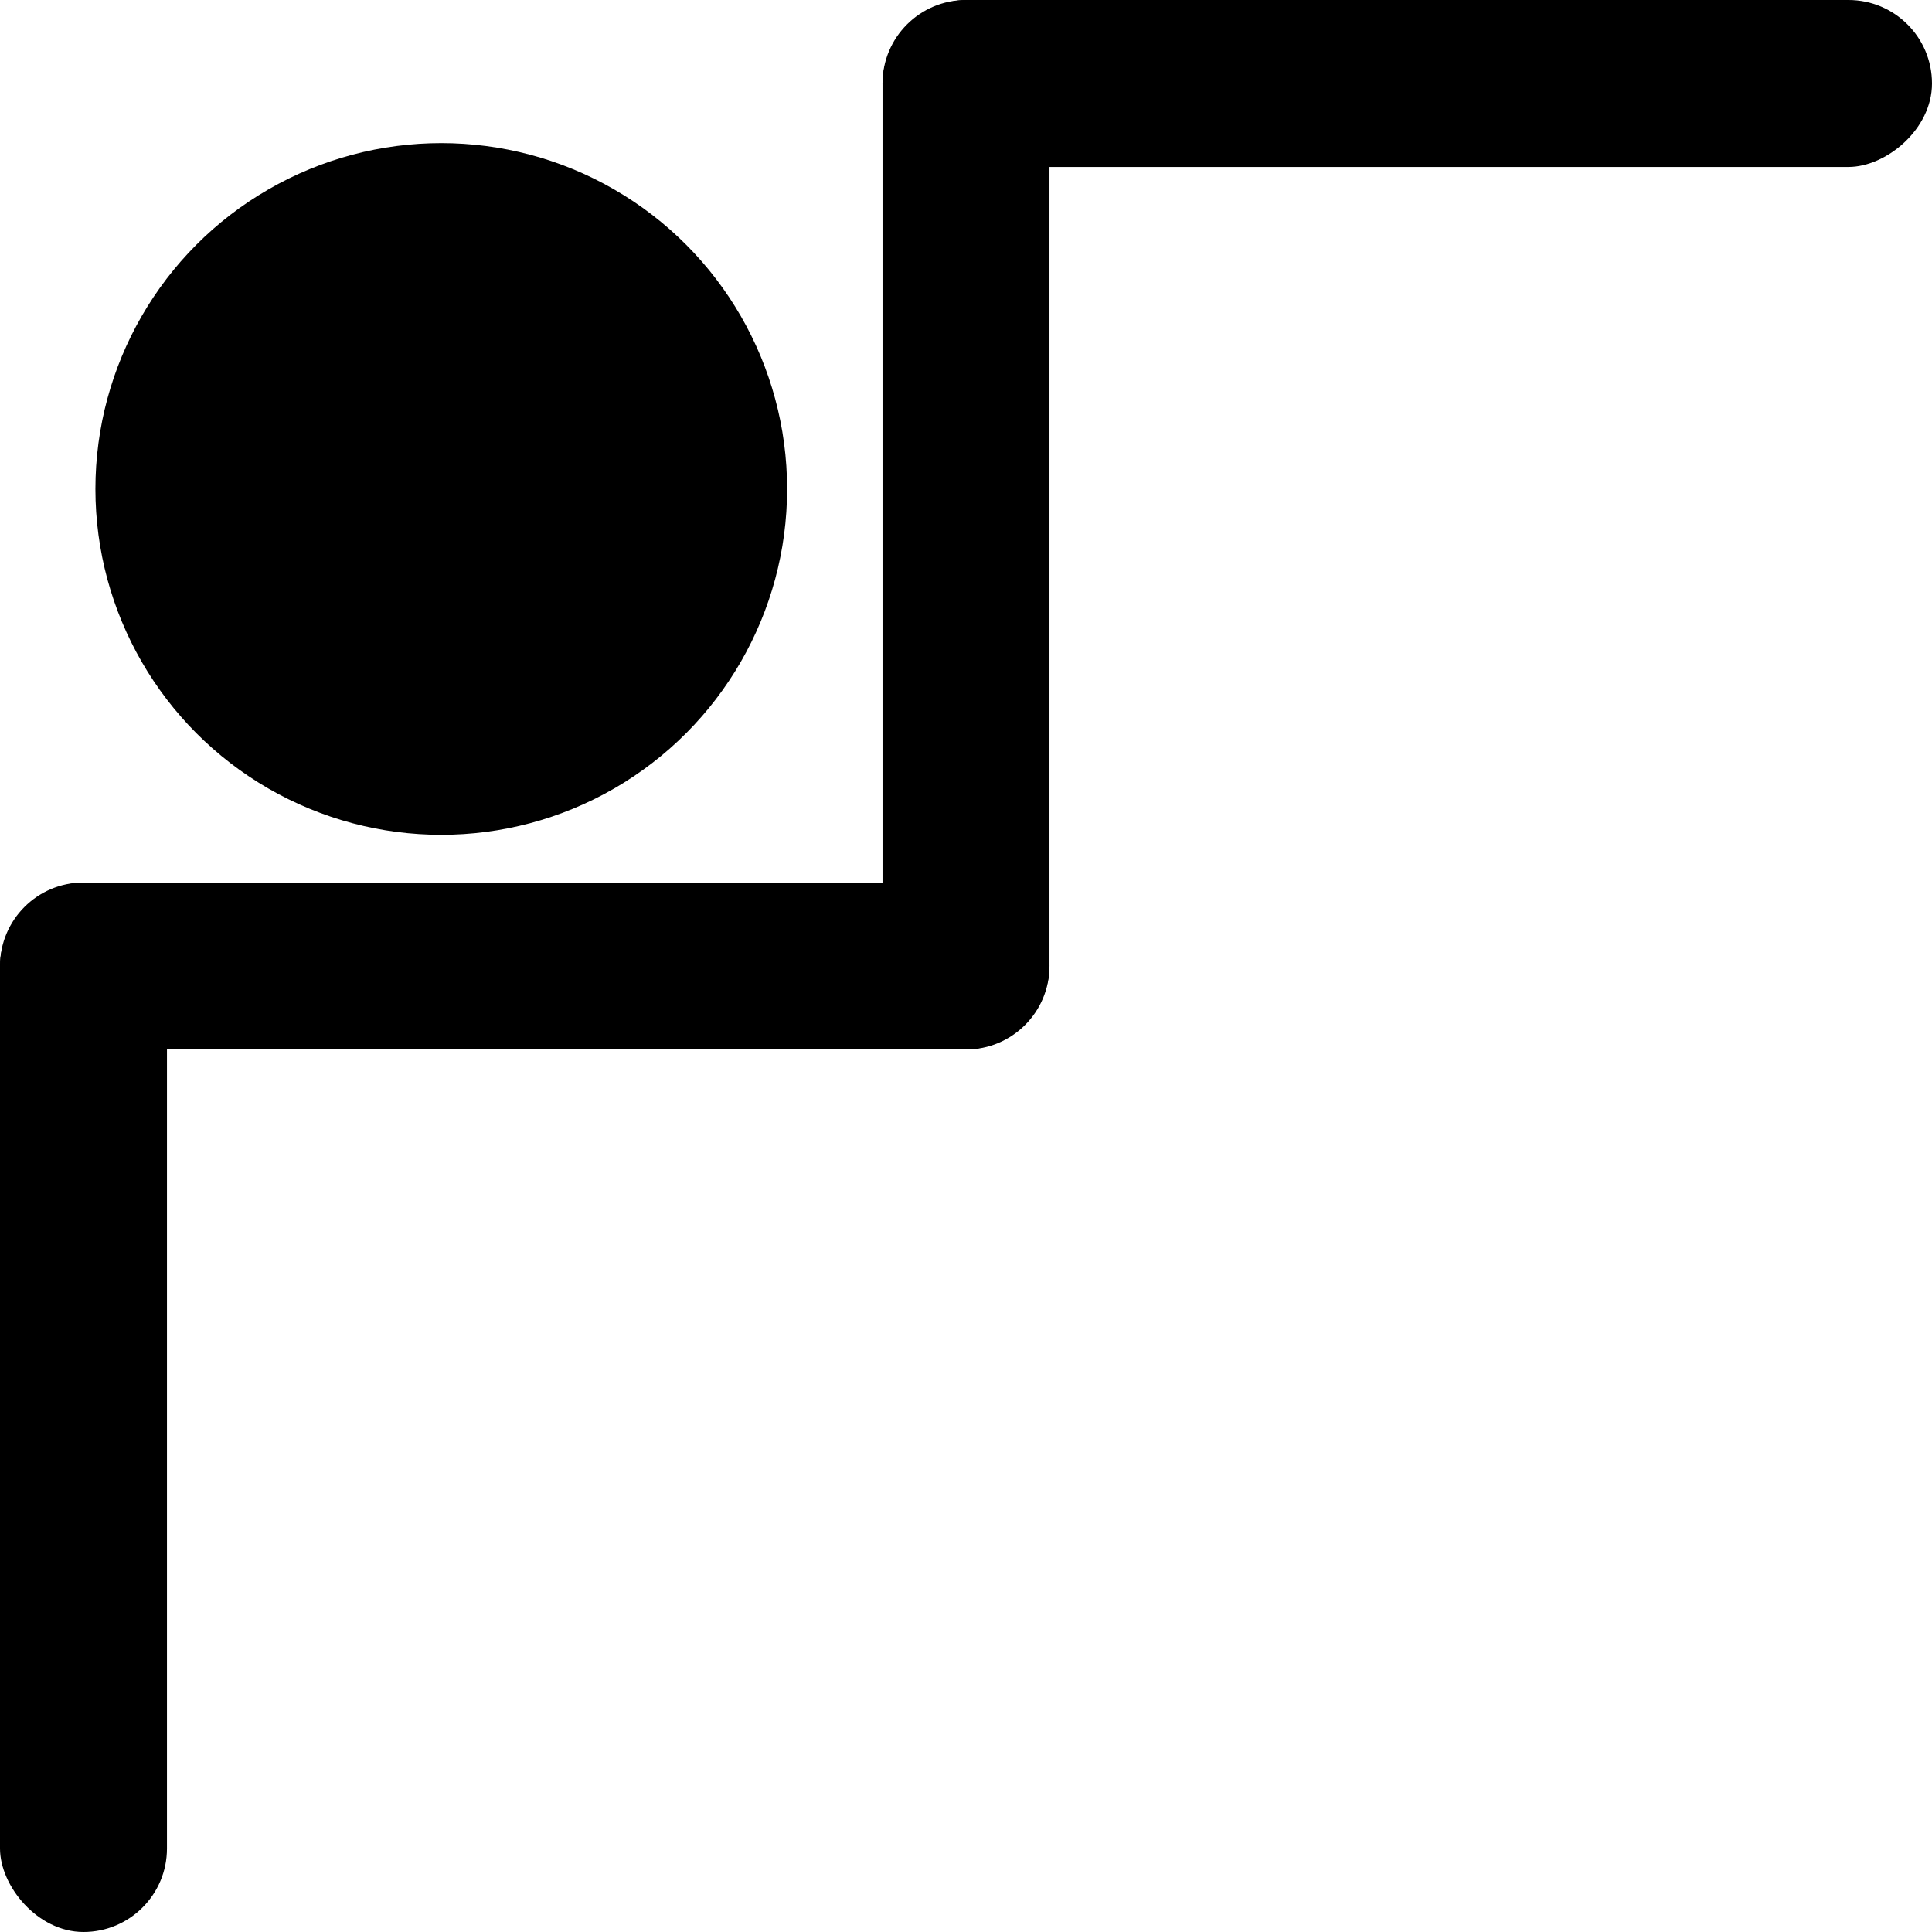<svg width="81" height="81" viewBox="0 0 81 81" fill="none" xmlns="http://www.w3.org/2000/svg">
<rect y="37" width="7" height="44" rx="3.5" fill="black"/>
<rect y="44" width="7" height="44" rx="3.5" transform="rotate(-90 0 44)" fill="black"/>
<rect x="37" width="7" height="44" rx="3.5" fill="black"/>
<rect x="37" y="7" width="7" height="44" rx="3.5" transform="rotate(-90 37 7)" fill="black"/>
<circle cx="18.5" cy="20.5" r="14.5" fill="black"/>
</svg>
